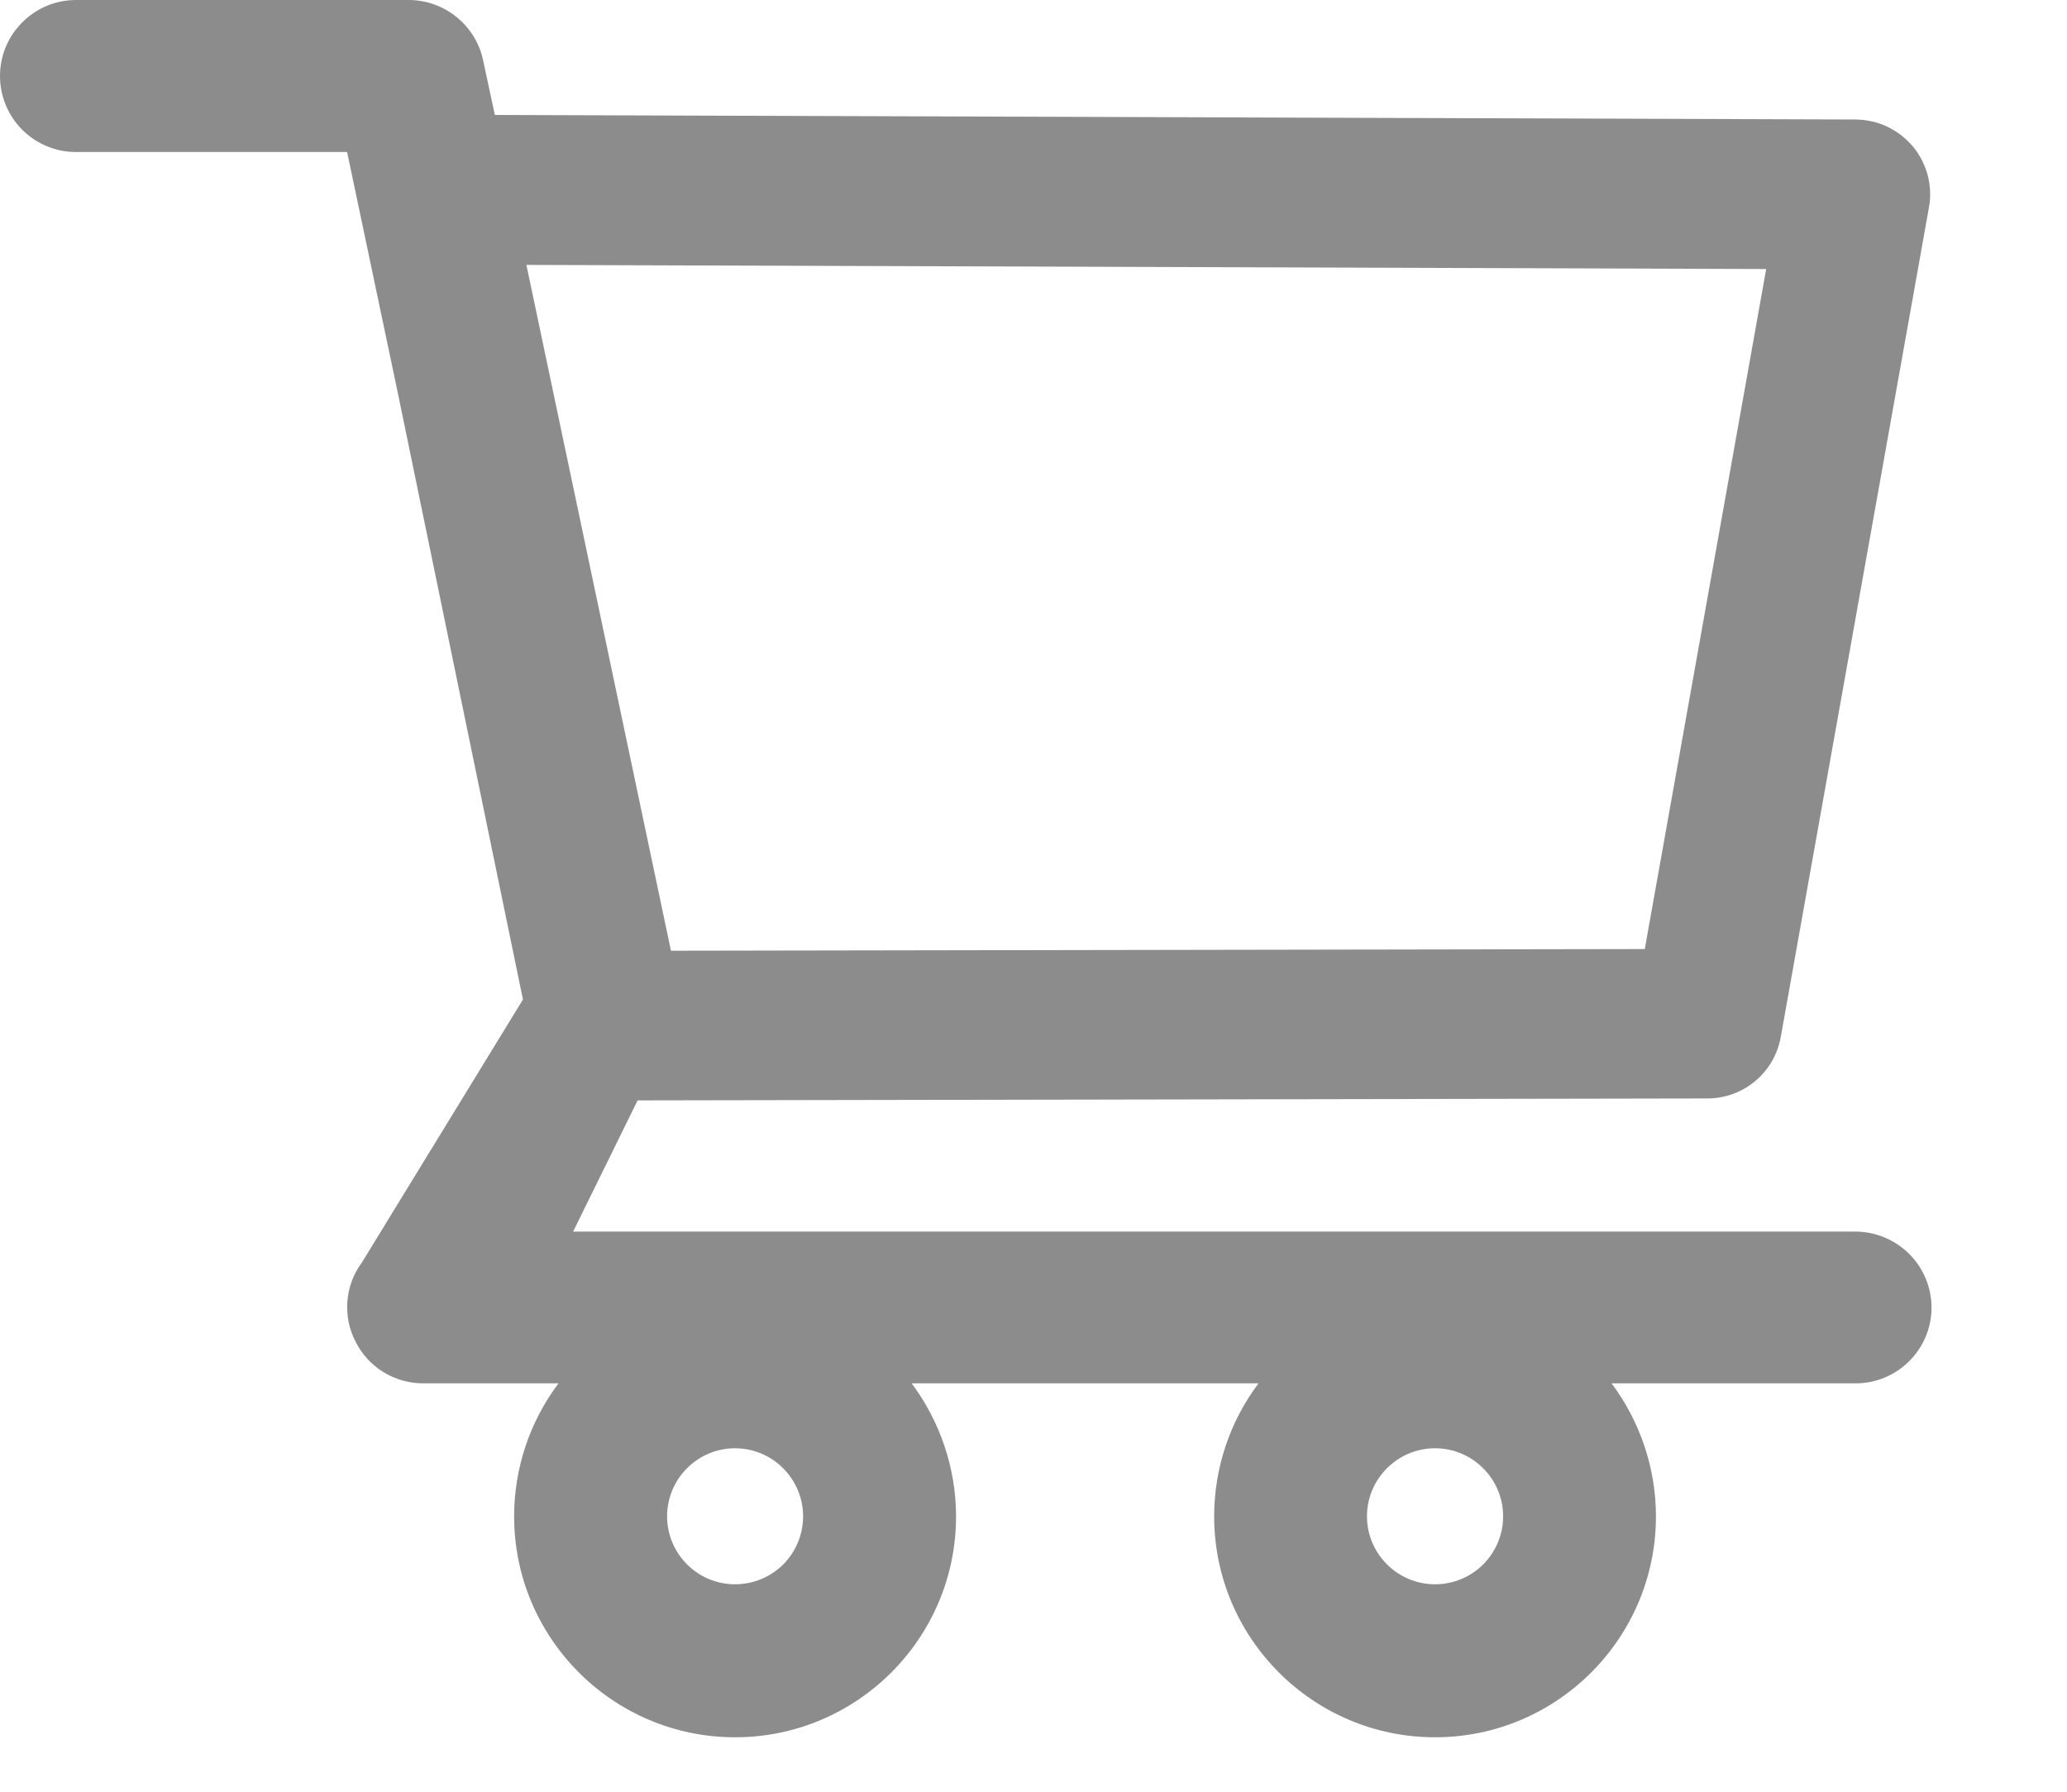 <svg width="15" height="13" viewBox="0 0 15 13" fill="none" xmlns="http://www.w3.org/2000/svg">
<path d="M13.464 8.936H4.159L4.627 7.984L12.389 7.97C12.652 7.97 12.877 7.783 12.923 7.523L13.998 1.506C14.027 1.348 13.984 1.186 13.881 1.062C13.83 1.002 13.767 0.953 13.695 0.919C13.623 0.885 13.545 0.868 13.466 0.867L3.591 0.834L3.506 0.438C3.453 0.184 3.225 0 2.966 0H0.552C0.405 0 0.265 0.058 0.162 0.162C0.058 0.265 0 0.405 0 0.552C0 0.698 0.058 0.838 0.162 0.942C0.265 1.045 0.405 1.103 0.552 1.103H2.519L2.888 2.856L3.795 7.252L2.627 9.159C2.566 9.241 2.529 9.339 2.521 9.44C2.513 9.542 2.533 9.644 2.58 9.734C2.673 9.92 2.862 10.037 3.072 10.037H4.053C3.844 10.315 3.731 10.654 3.731 11.002C3.731 11.886 4.45 12.605 5.334 12.605C6.219 12.605 6.938 11.886 6.938 11.002C6.938 10.653 6.822 10.314 6.616 10.037H9.133C8.924 10.315 8.811 10.654 8.811 11.002C8.811 11.886 9.53 12.605 10.414 12.605C11.298 12.605 12.017 11.886 12.017 11.002C12.017 10.653 11.902 10.314 11.695 10.037H13.466C13.769 10.037 14.017 9.791 14.017 9.486C14.016 9.34 13.958 9.2 13.854 9.097C13.75 8.994 13.61 8.936 13.464 8.936ZM3.82 1.922L12.817 1.952L11.936 6.886L4.869 6.898L3.82 1.922ZM5.334 11.495C5.062 11.495 4.841 11.273 4.841 11.002C4.841 10.73 5.062 10.508 5.334 10.508C5.606 10.508 5.828 10.73 5.828 11.002C5.828 11.133 5.776 11.258 5.684 11.351C5.591 11.443 5.465 11.495 5.334 11.495ZM10.414 11.495C10.142 11.495 9.92 11.273 9.92 11.002C9.92 10.73 10.142 10.508 10.414 10.508C10.686 10.508 10.908 10.73 10.908 11.002C10.908 11.133 10.856 11.258 10.763 11.351C10.671 11.443 10.545 11.495 10.414 11.495Z" fill="#8C8C8C"/>
</svg>
